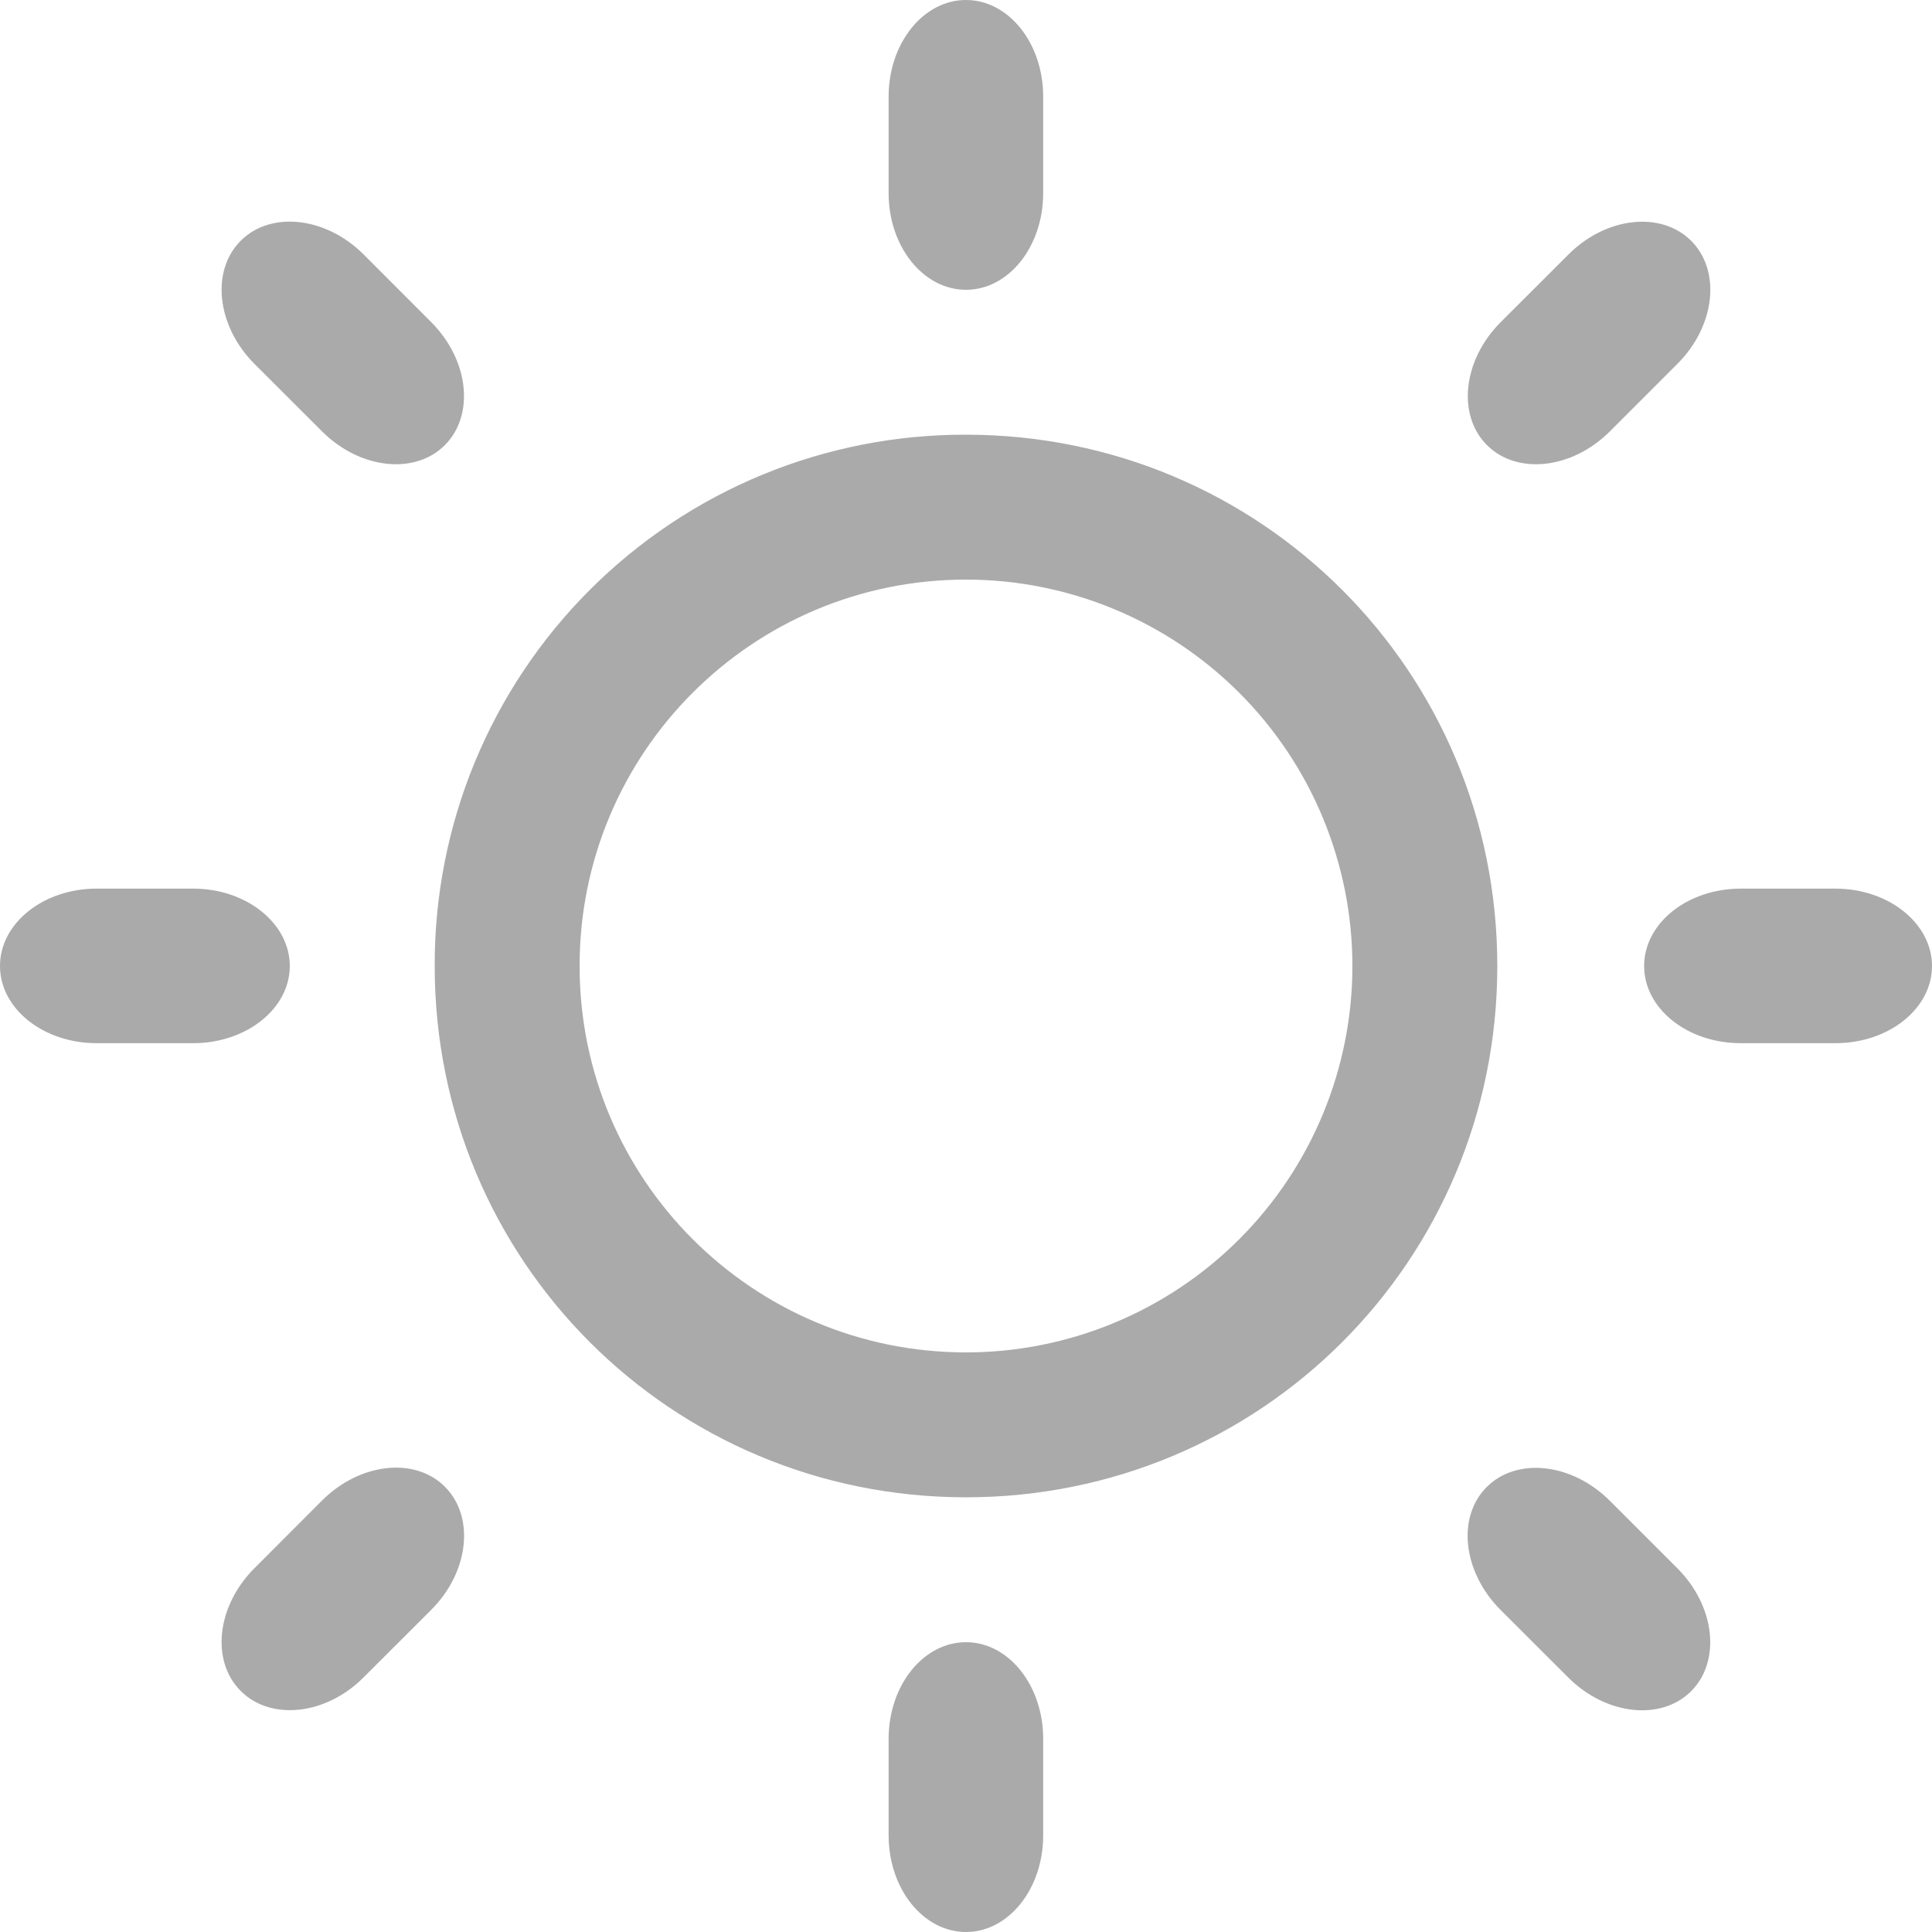 <svg width="40" height="40" viewBox="0 0 40 40" fill="none" xmlns="http://www.w3.org/2000/svg">
<g clip-path="url(#clip0_37_5)">
<path d="M38 18.398H36.04C34.934 18.398 34.04 19.116 34.04 20C34.04 20.882 34.934 21.598 36.04 21.598H38C39.104 21.598 40 20.884 40 20C40 19.118 39.102 18.398 38 18.398ZM20 9C18.554 8.996 17.122 9.277 15.785 9.828C14.449 10.379 13.234 11.19 12.212 12.212C11.19 13.234 10.379 14.449 9.828 15.785C9.277 17.122 8.996 18.554 9 20C9 26.102 13.898 31 20 31C26.1 31 31 26.102 31 20C31 13.898 26.098 9 20 9ZM20 28C15.578 28 12 24.418 12 20C12 15.578 15.578 12 20 12C22.122 12 24.157 12.843 25.657 14.343C27.157 15.843 28 17.878 28 20C28 22.122 27.157 24.157 25.657 25.657C24.157 27.157 22.122 28 20 28ZM6 20C6 19.118 5.102 18.398 4 18.398H2C0.894 18.398 0 19.116 0 20C0 20.882 0.894 21.598 2 21.598H4C5.102 21.598 6 20.882 6 20ZM20 6C20.882 6 21.598 5.106 21.598 4V2C21.598 0.894 20.882 0 20 0C19.116 0 18.398 0.894 18.398 2V4C18.398 5.106 19.116 6 20 6ZM20 34C19.116 34 18.398 34.894 18.398 36V38C18.398 39.106 19.116 40 20 40C20.882 40 21.598 39.106 21.598 38V36C21.598 34.894 20.882 34 20 34ZM34.73 7.532C35.512 6.75 35.638 5.61 35.014 4.986C34.39 4.362 33.248 4.49 32.47 5.272L31.07 6.67C30.288 7.452 30.162 8.592 30.786 9.216C31.41 9.84 32.552 9.712 33.332 8.93L34.73 7.532ZM6.668 31.066L5.268 32.468C4.486 33.25 4.36 34.386 4.984 35.01C5.608 35.634 6.75 35.51 7.528 34.728L8.928 33.33C9.71 32.548 9.836 31.408 9.212 30.782C8.588 30.156 7.446 30.288 6.668 31.066ZM7.53 5.27C6.75 4.488 5.608 4.36 4.984 4.984C4.36 5.608 4.488 6.75 5.266 7.532L6.666 8.93C7.448 9.712 8.586 9.84 9.21 9.216C9.834 8.592 9.708 7.45 8.928 6.67L7.53 5.27ZM31.068 33.332L32.468 34.73C33.25 35.512 34.388 35.636 35.012 35.016C35.636 34.392 35.51 33.25 34.728 32.47L33.33 31.072C32.548 30.29 31.408 30.162 30.782 30.786C30.156 31.41 30.286 32.55 31.068 33.332Z" fill="#AAAAAA"/>
</g>
<defs>
<clipPath id="clip0_37_5">
<rect width="40" height="40" fill="white"/>
</clipPath>
</defs>
</svg>
